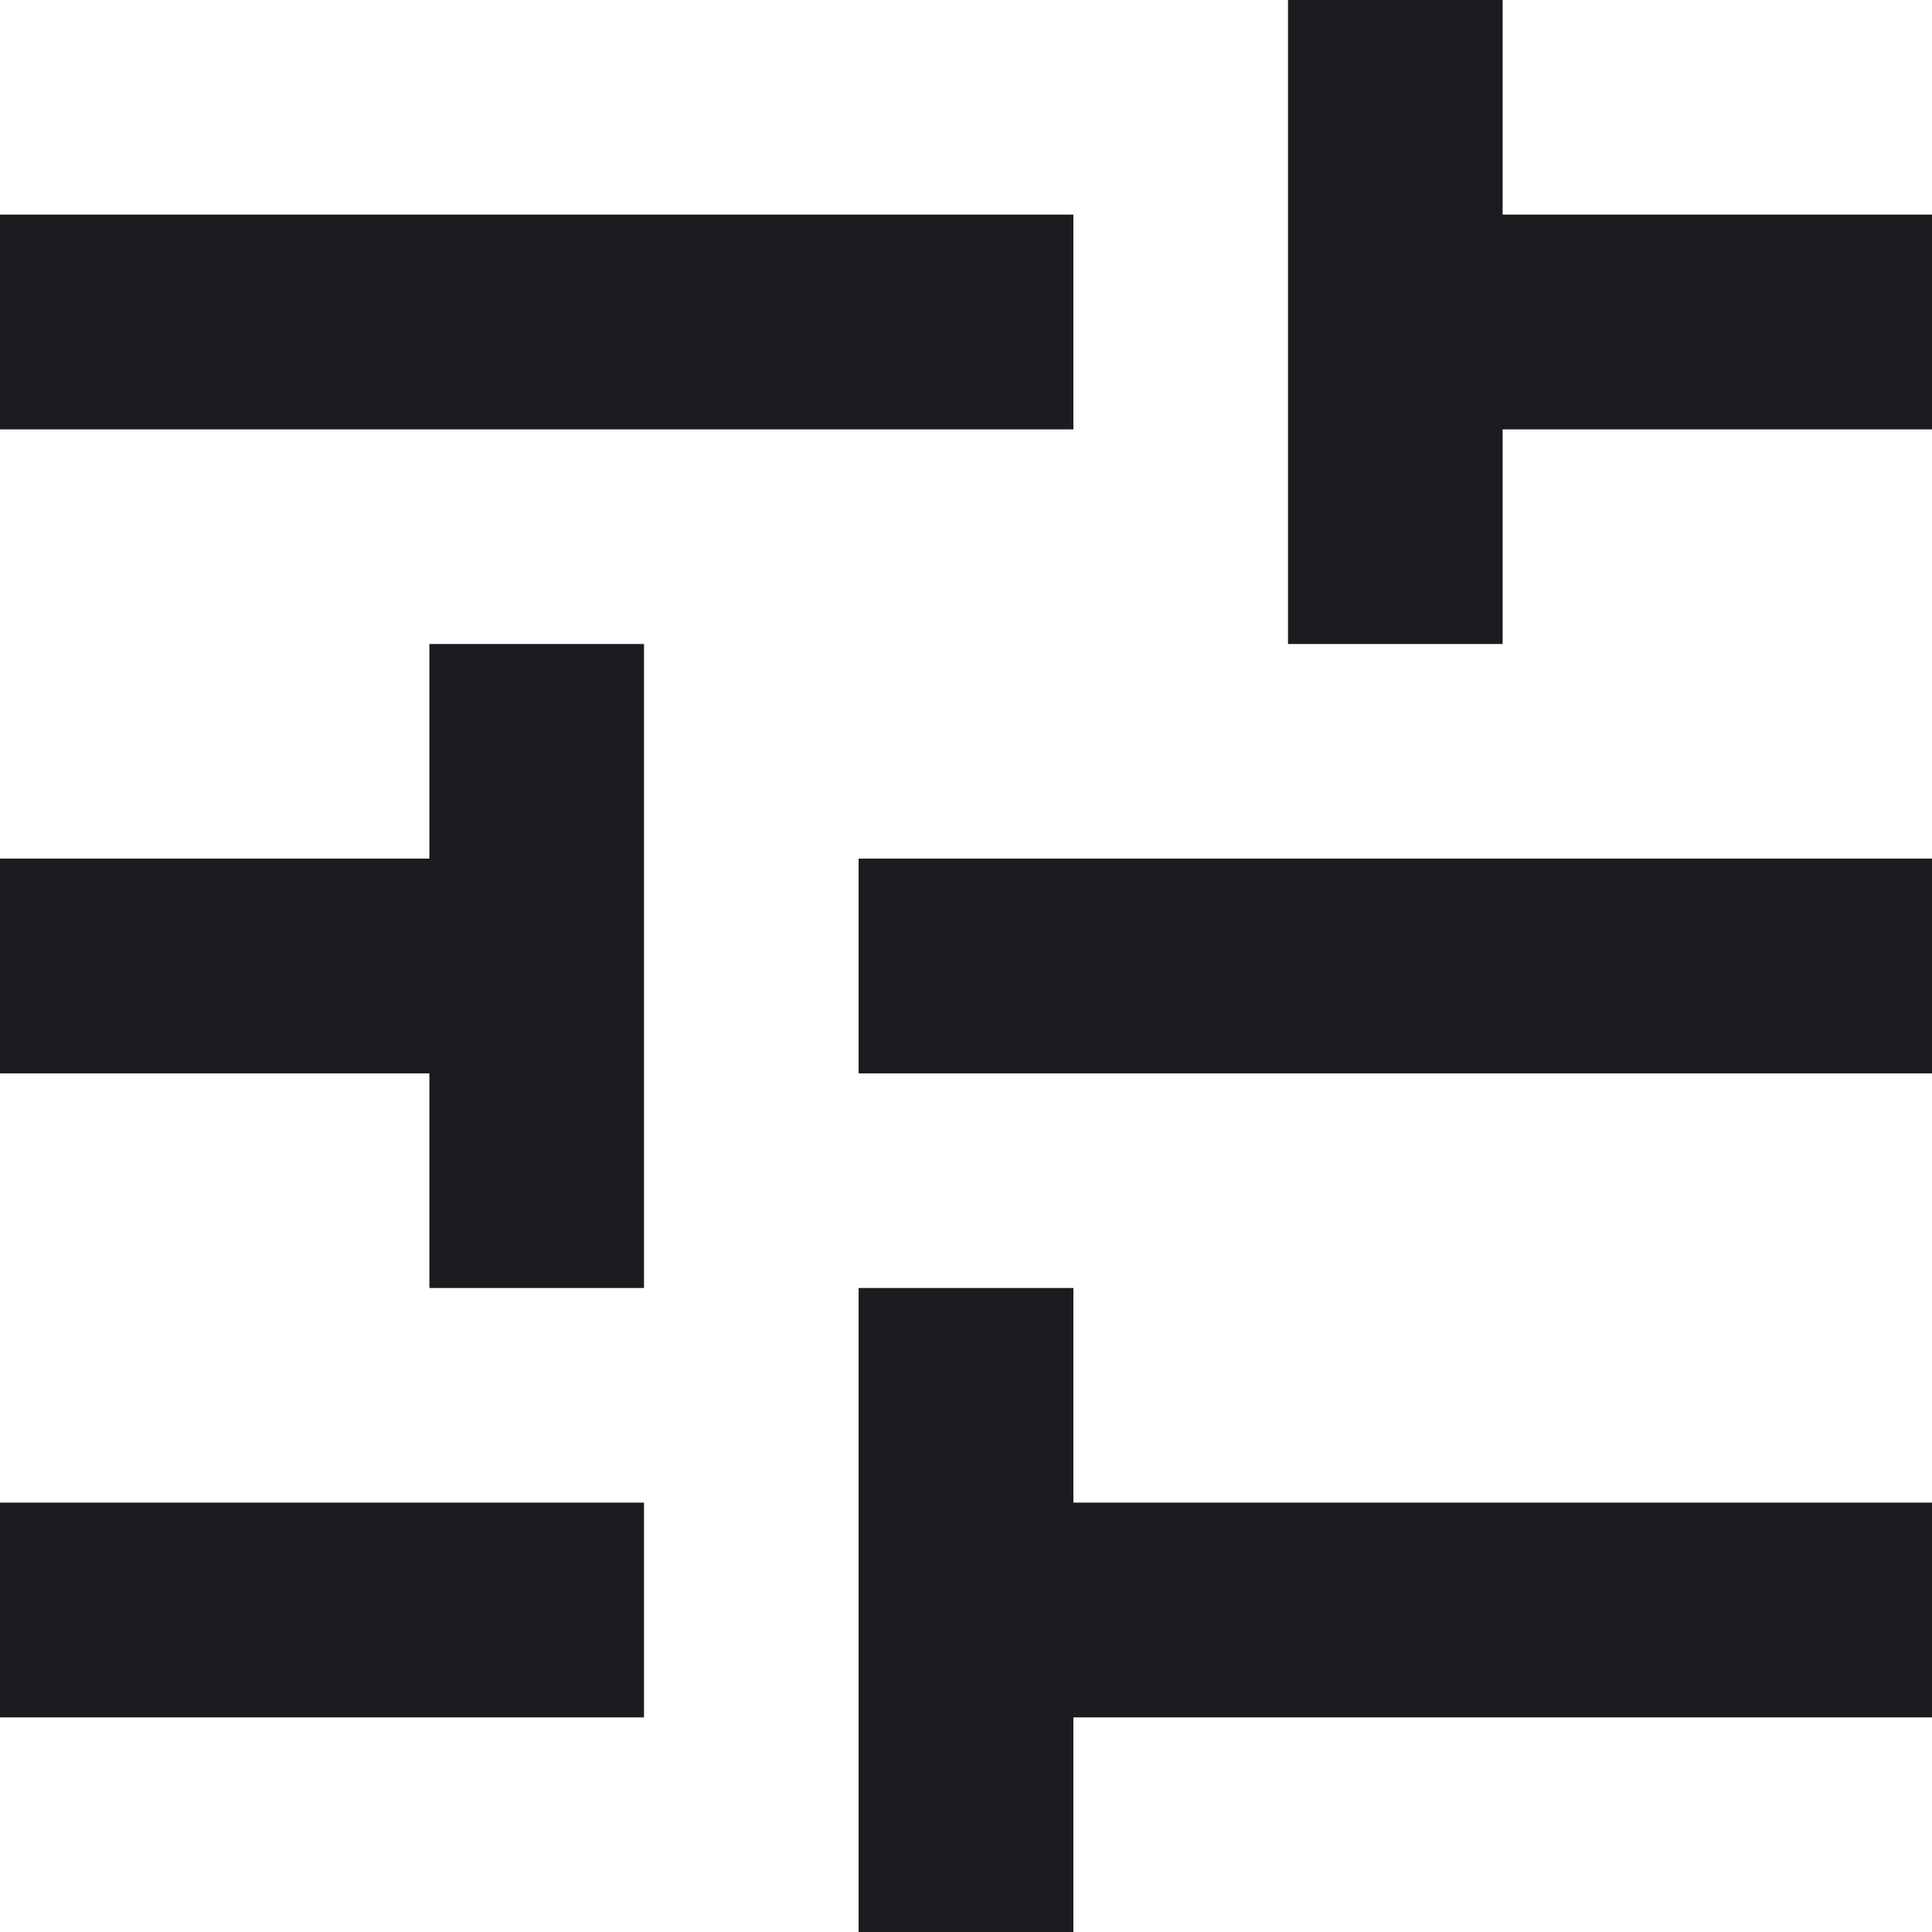 <svg width="12" height="12" viewBox="0 0 12 12" fill="none" xmlns="http://www.w3.org/2000/svg">
<path d="M5.333 12V8H6.667V9.333H12V10.667H6.667V12H5.333ZM0 10.667V9.333H4V10.667H0ZM2.667 8V6.667H0V5.333H2.667V4H4V8H2.667ZM5.333 6.667V5.333H12V6.667H5.333ZM8 4V0H9.333V1.333H12V2.667H9.333V4H8ZM0 2.667V1.333H6.667V2.667H0Z" fill="#1C1B1F"/>
</svg>
